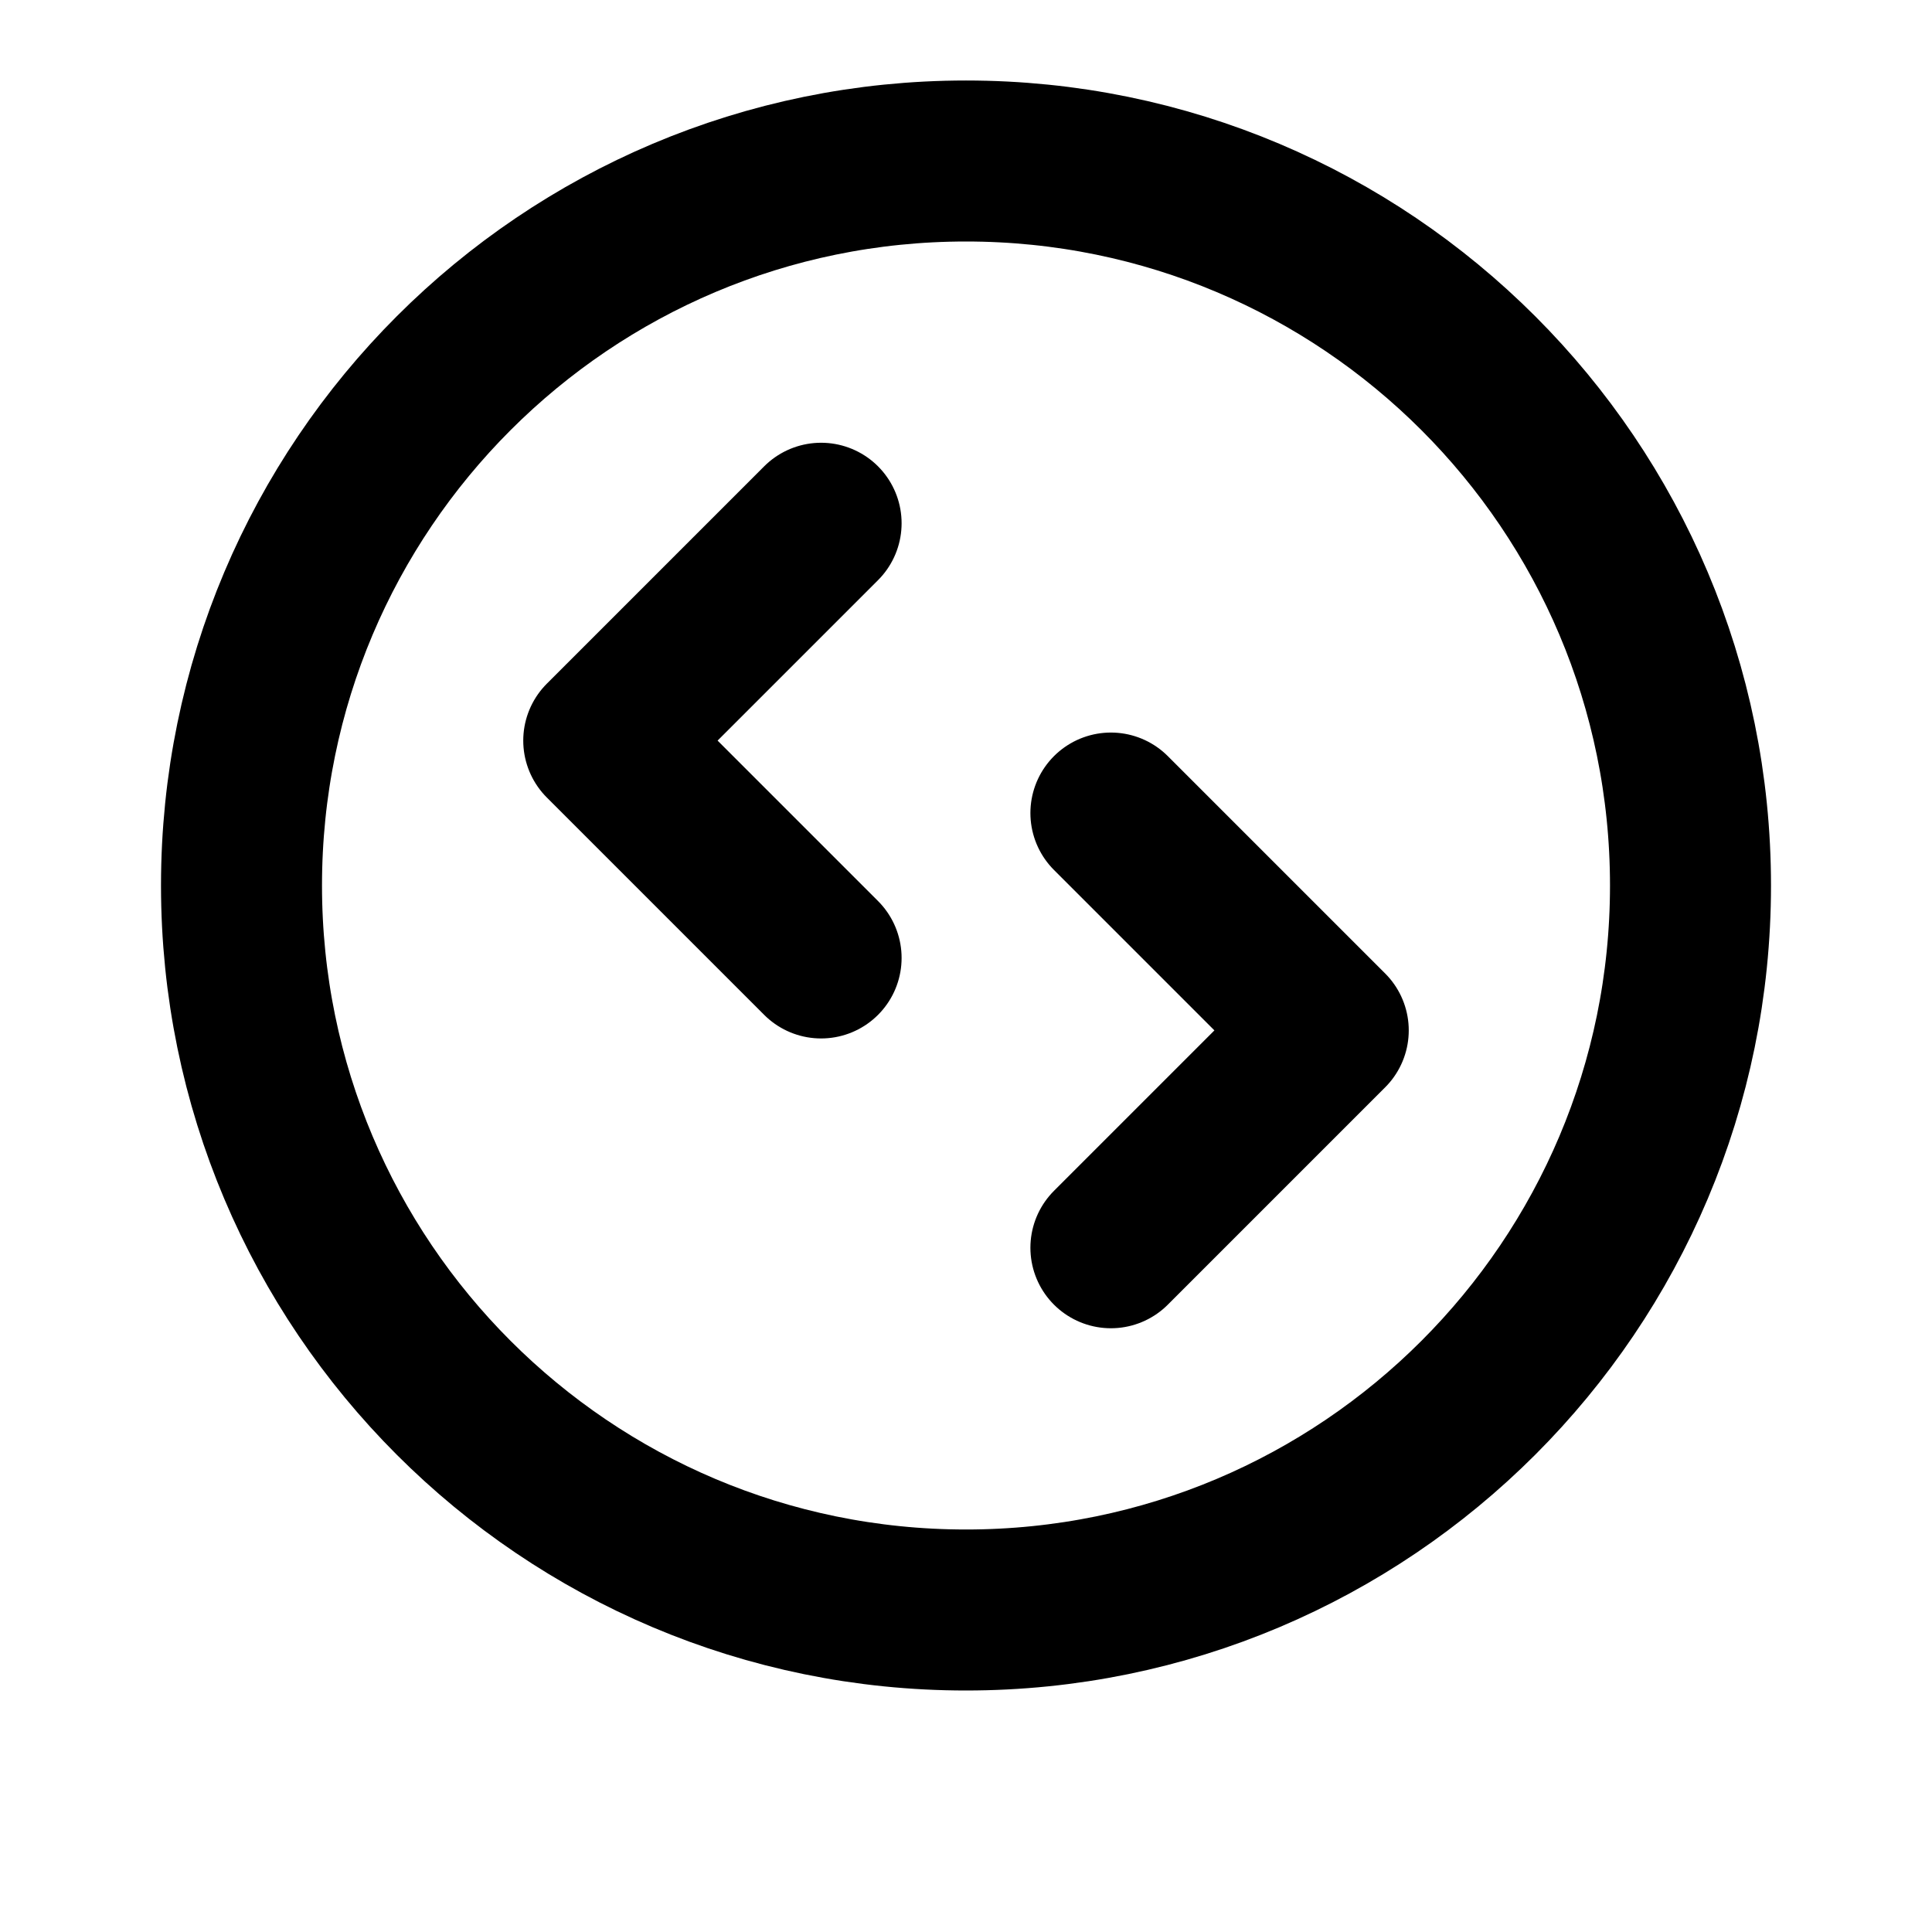 <svg viewBox="0 0 24 24" fill="none" xmlns="http://www.w3.org/2000/svg">
<path d="M13.8 15.5L16.5 12.8L13.8 10.1M10.2 6.5L7.5 9.2L10.2 11.9M21 11C21 15.971 16.971 20 12 20C7.029 20 3 15.971 3 11C3 6.029 7.029 2 12 2C16.971 2 21 6.029 21 11Z" stroke="black" stroke-width="2" stroke-linecap="round" stroke-linejoin="round"/>
</svg>